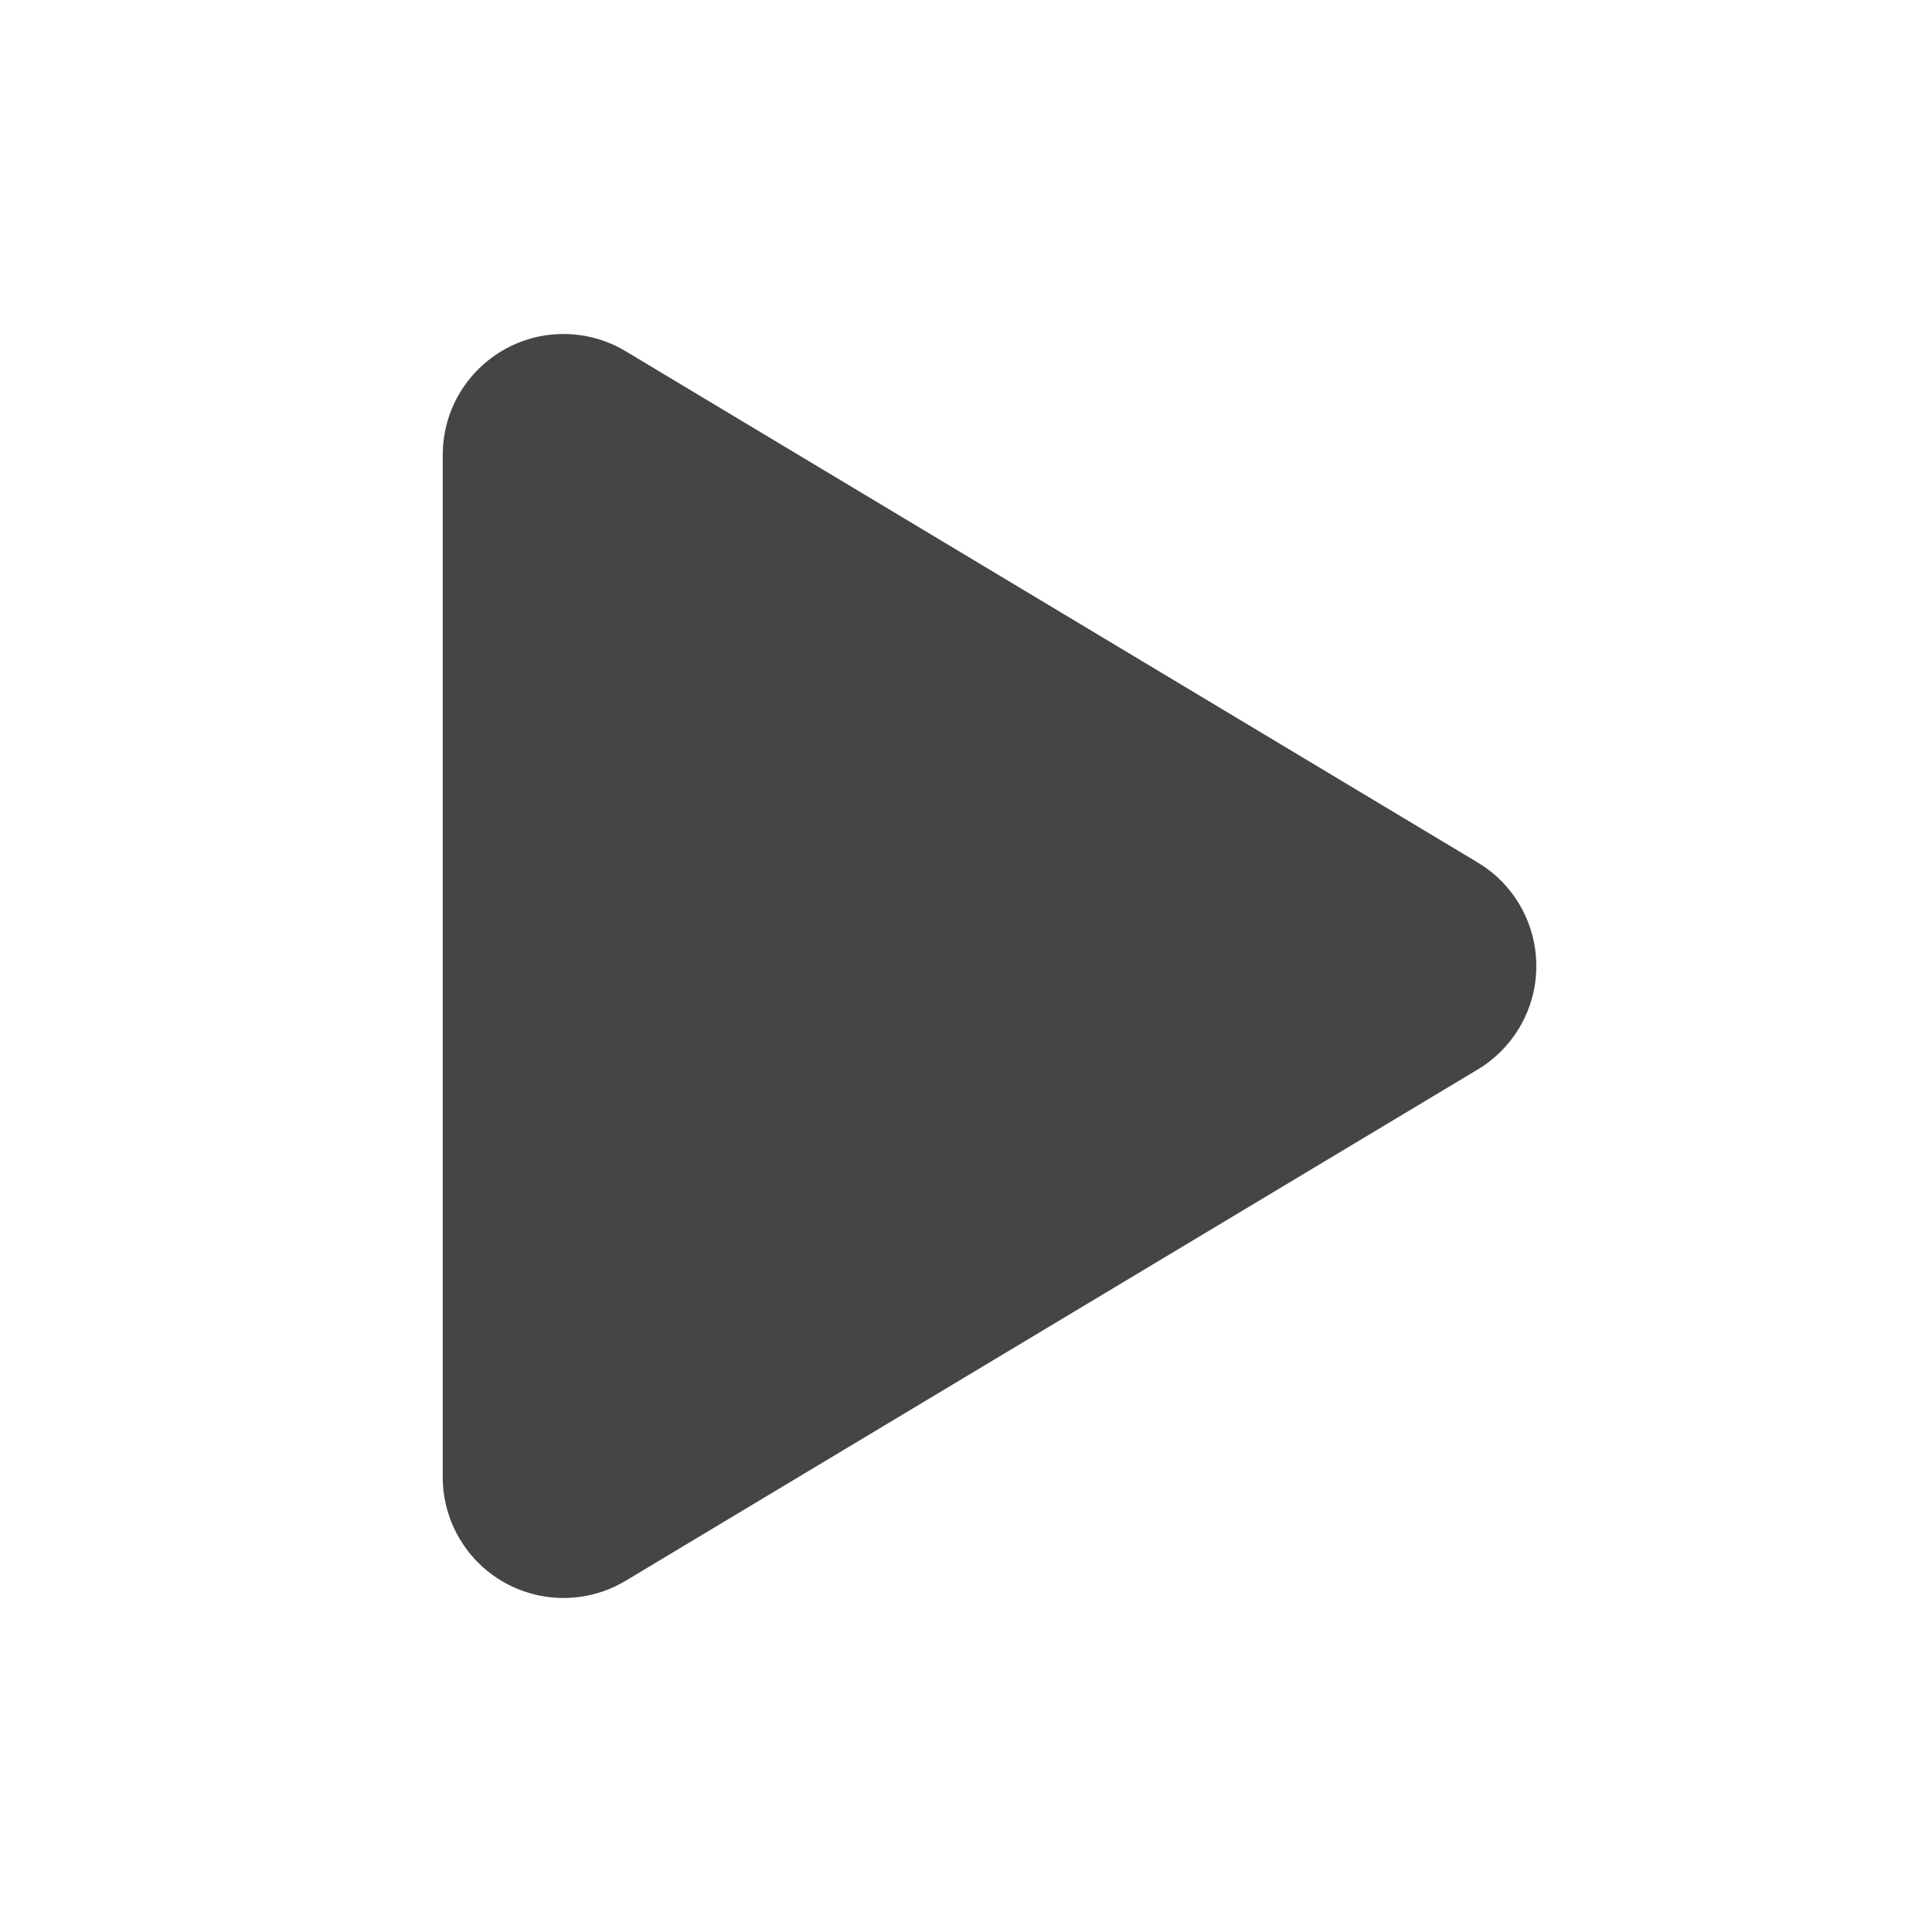 <svg xmlns="http://www.w3.org/2000/svg" viewBox="0 0 24 24">
  <g fill="none" fill-rule="evenodd">
    <path
      fill="#454545"
      d="M5.5,18.351 L5.5,5.649 C5.5,4.821 6.172,4.149 7,4.149 C7.272,4.149 7.539,4.223 7.772,4.363 L18.356,10.714 C19.067,11.14 19.297,12.061 18.871,12.772 C18.744,12.983 18.567,13.16 18.356,13.286 L7.772,19.637 C7.061,20.063 6.14,19.833 5.714,19.122 C5.574,18.889 5.5,18.623 5.5,18.351 Z"
    />
  </g>
</svg>
